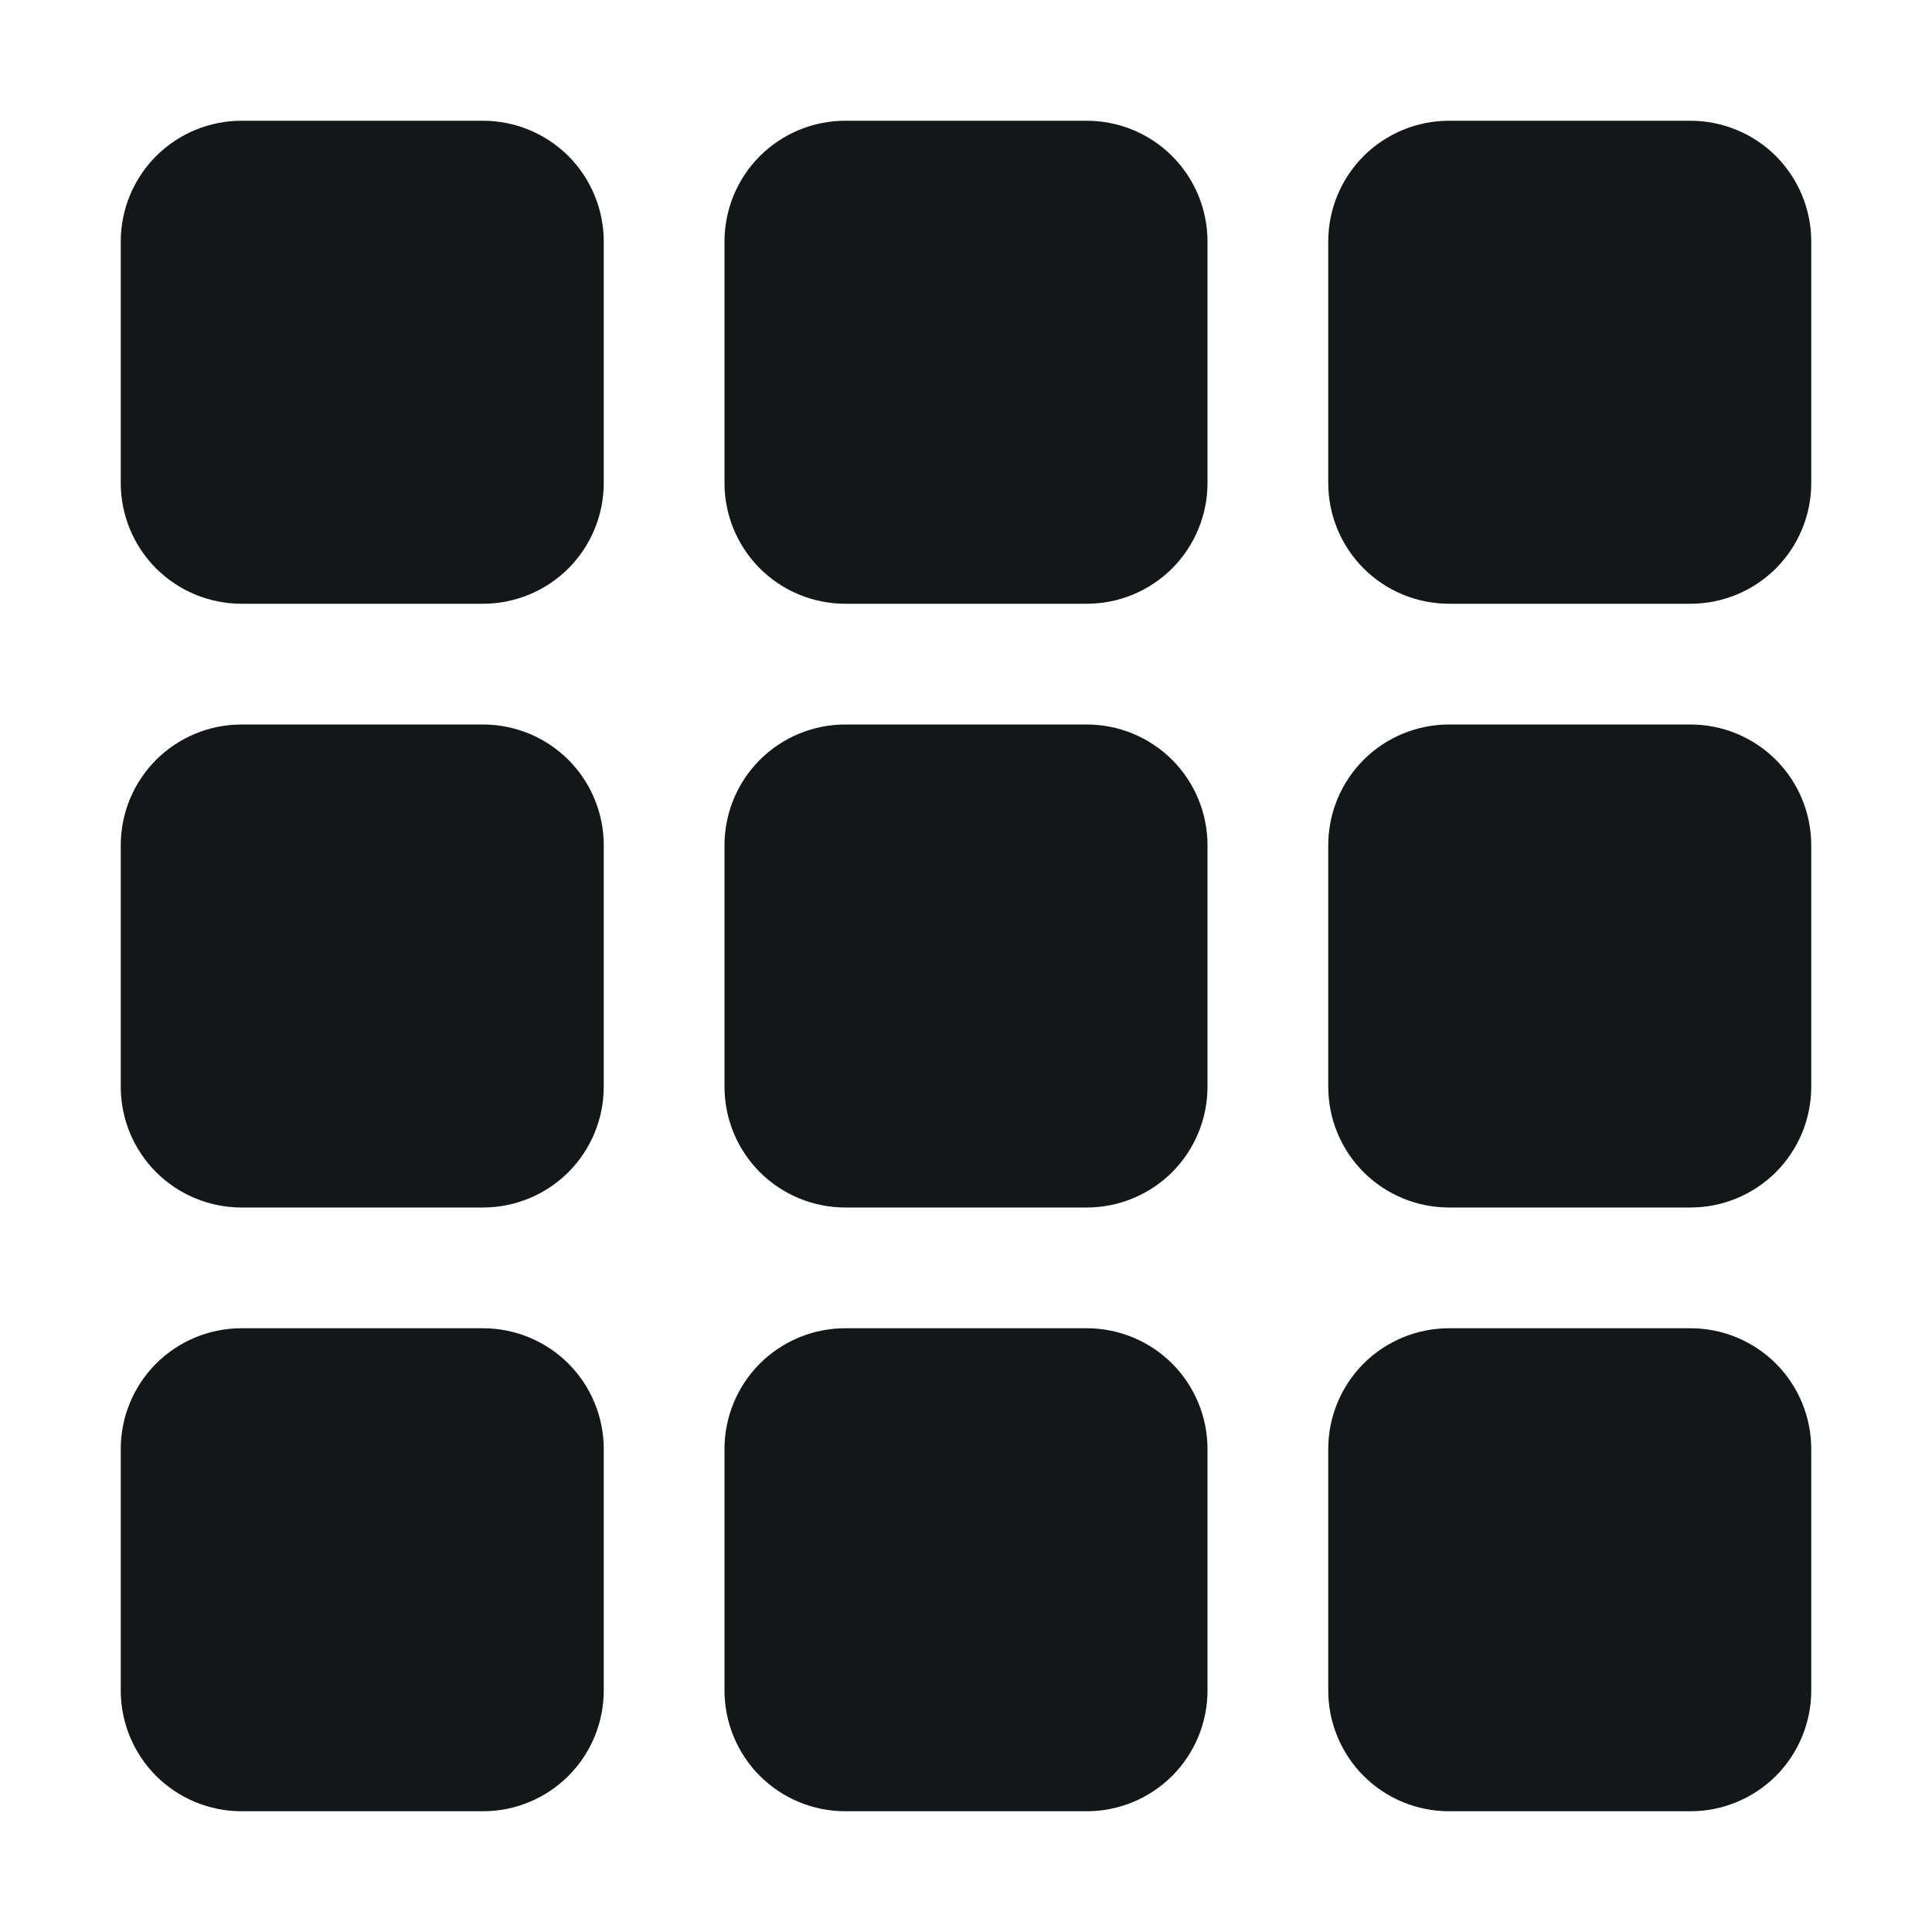 <svg width="24" height="24" viewBox="0 0 24 24" fill="none" xmlns="http://www.w3.org/2000/svg">
<g id="bi:grid-3x3-gap-fill">
<path id="Vector" d="M1.5 3C1.5 2.602 1.658 2.221 1.939 1.939C2.221 1.658 2.602 1.5 3 1.5H6C6.398 1.5 6.779 1.658 7.061 1.939C7.342 2.221 7.5 2.602 7.5 3V6C7.5 6.398 7.342 6.779 7.061 7.061C6.779 7.342 6.398 7.5 6 7.5H3C2.602 7.5 2.221 7.342 1.939 7.061C1.658 6.779 1.5 6.398 1.5 6V3ZM9 3C9 2.602 9.158 2.221 9.439 1.939C9.721 1.658 10.102 1.5 10.5 1.5H13.5C13.898 1.5 14.279 1.658 14.561 1.939C14.842 2.221 15 2.602 15 3V6C15 6.398 14.842 6.779 14.561 7.061C14.279 7.342 13.898 7.5 13.5 7.5H10.5C10.102 7.5 9.721 7.342 9.439 7.061C9.158 6.779 9 6.398 9 6V3ZM16.5 3C16.5 2.602 16.658 2.221 16.939 1.939C17.221 1.658 17.602 1.5 18 1.5H21C21.398 1.5 21.779 1.658 22.061 1.939C22.342 2.221 22.5 2.602 22.5 3V6C22.5 6.398 22.342 6.779 22.061 7.061C21.779 7.342 21.398 7.5 21 7.5H18C17.602 7.5 17.221 7.342 16.939 7.061C16.658 6.779 16.5 6.398 16.5 6V3ZM1.5 10.5C1.5 10.102 1.658 9.721 1.939 9.439C2.221 9.158 2.602 9 3 9H6C6.398 9 6.779 9.158 7.061 9.439C7.342 9.721 7.5 10.102 7.5 10.5V13.5C7.5 13.898 7.342 14.279 7.061 14.561C6.779 14.842 6.398 15 6 15H3C2.602 15 2.221 14.842 1.939 14.561C1.658 14.279 1.5 13.898 1.5 13.5V10.5ZM9 10.5C9 10.102 9.158 9.721 9.439 9.439C9.721 9.158 10.102 9 10.5 9H13.5C13.898 9 14.279 9.158 14.561 9.439C14.842 9.721 15 10.102 15 10.5V13.5C15 13.898 14.842 14.279 14.561 14.561C14.279 14.842 13.898 15 13.5 15H10.5C10.102 15 9.721 14.842 9.439 14.561C9.158 14.279 9 13.898 9 13.5V10.5ZM16.5 10.5C16.5 10.102 16.658 9.721 16.939 9.439C17.221 9.158 17.602 9 18 9H21C21.398 9 21.779 9.158 22.061 9.439C22.342 9.721 22.5 10.102 22.5 10.5V13.5C22.5 13.898 22.342 14.279 22.061 14.561C21.779 14.842 21.398 15 21 15H18C17.602 15 17.221 14.842 16.939 14.561C16.658 14.279 16.5 13.898 16.5 13.5V10.5ZM1.5 18C1.5 17.602 1.658 17.221 1.939 16.939C2.221 16.658 2.602 16.5 3 16.5H6C6.398 16.5 6.779 16.658 7.061 16.939C7.342 17.221 7.5 17.602 7.5 18V21C7.5 21.398 7.342 21.779 7.061 22.061C6.779 22.342 6.398 22.5 6 22.5H3C2.602 22.5 2.221 22.342 1.939 22.061C1.658 21.779 1.5 21.398 1.5 21V18ZM9 18C9 17.602 9.158 17.221 9.439 16.939C9.721 16.658 10.102 16.5 10.5 16.5H13.5C13.898 16.5 14.279 16.658 14.561 16.939C14.842 17.221 15 17.602 15 18V21C15 21.398 14.842 21.779 14.561 22.061C14.279 22.342 13.898 22.5 13.5 22.5H10.5C10.102 22.5 9.721 22.342 9.439 22.061C9.158 21.779 9 21.398 9 21V18ZM16.5 18C16.5 17.602 16.658 17.221 16.939 16.939C17.221 16.658 17.602 16.5 18 16.5H21C21.398 16.5 21.779 16.658 22.061 16.939C22.342 17.221 22.5 17.602 22.5 18V21C22.5 21.398 22.342 21.779 22.061 22.061C21.779 22.342 21.398 22.5 21 22.5H18C17.602 22.5 17.221 22.342 16.939 22.061C16.658 21.779 16.5 21.398 16.5 21V18Z" fill="#141718"/>
</g>
</svg>
